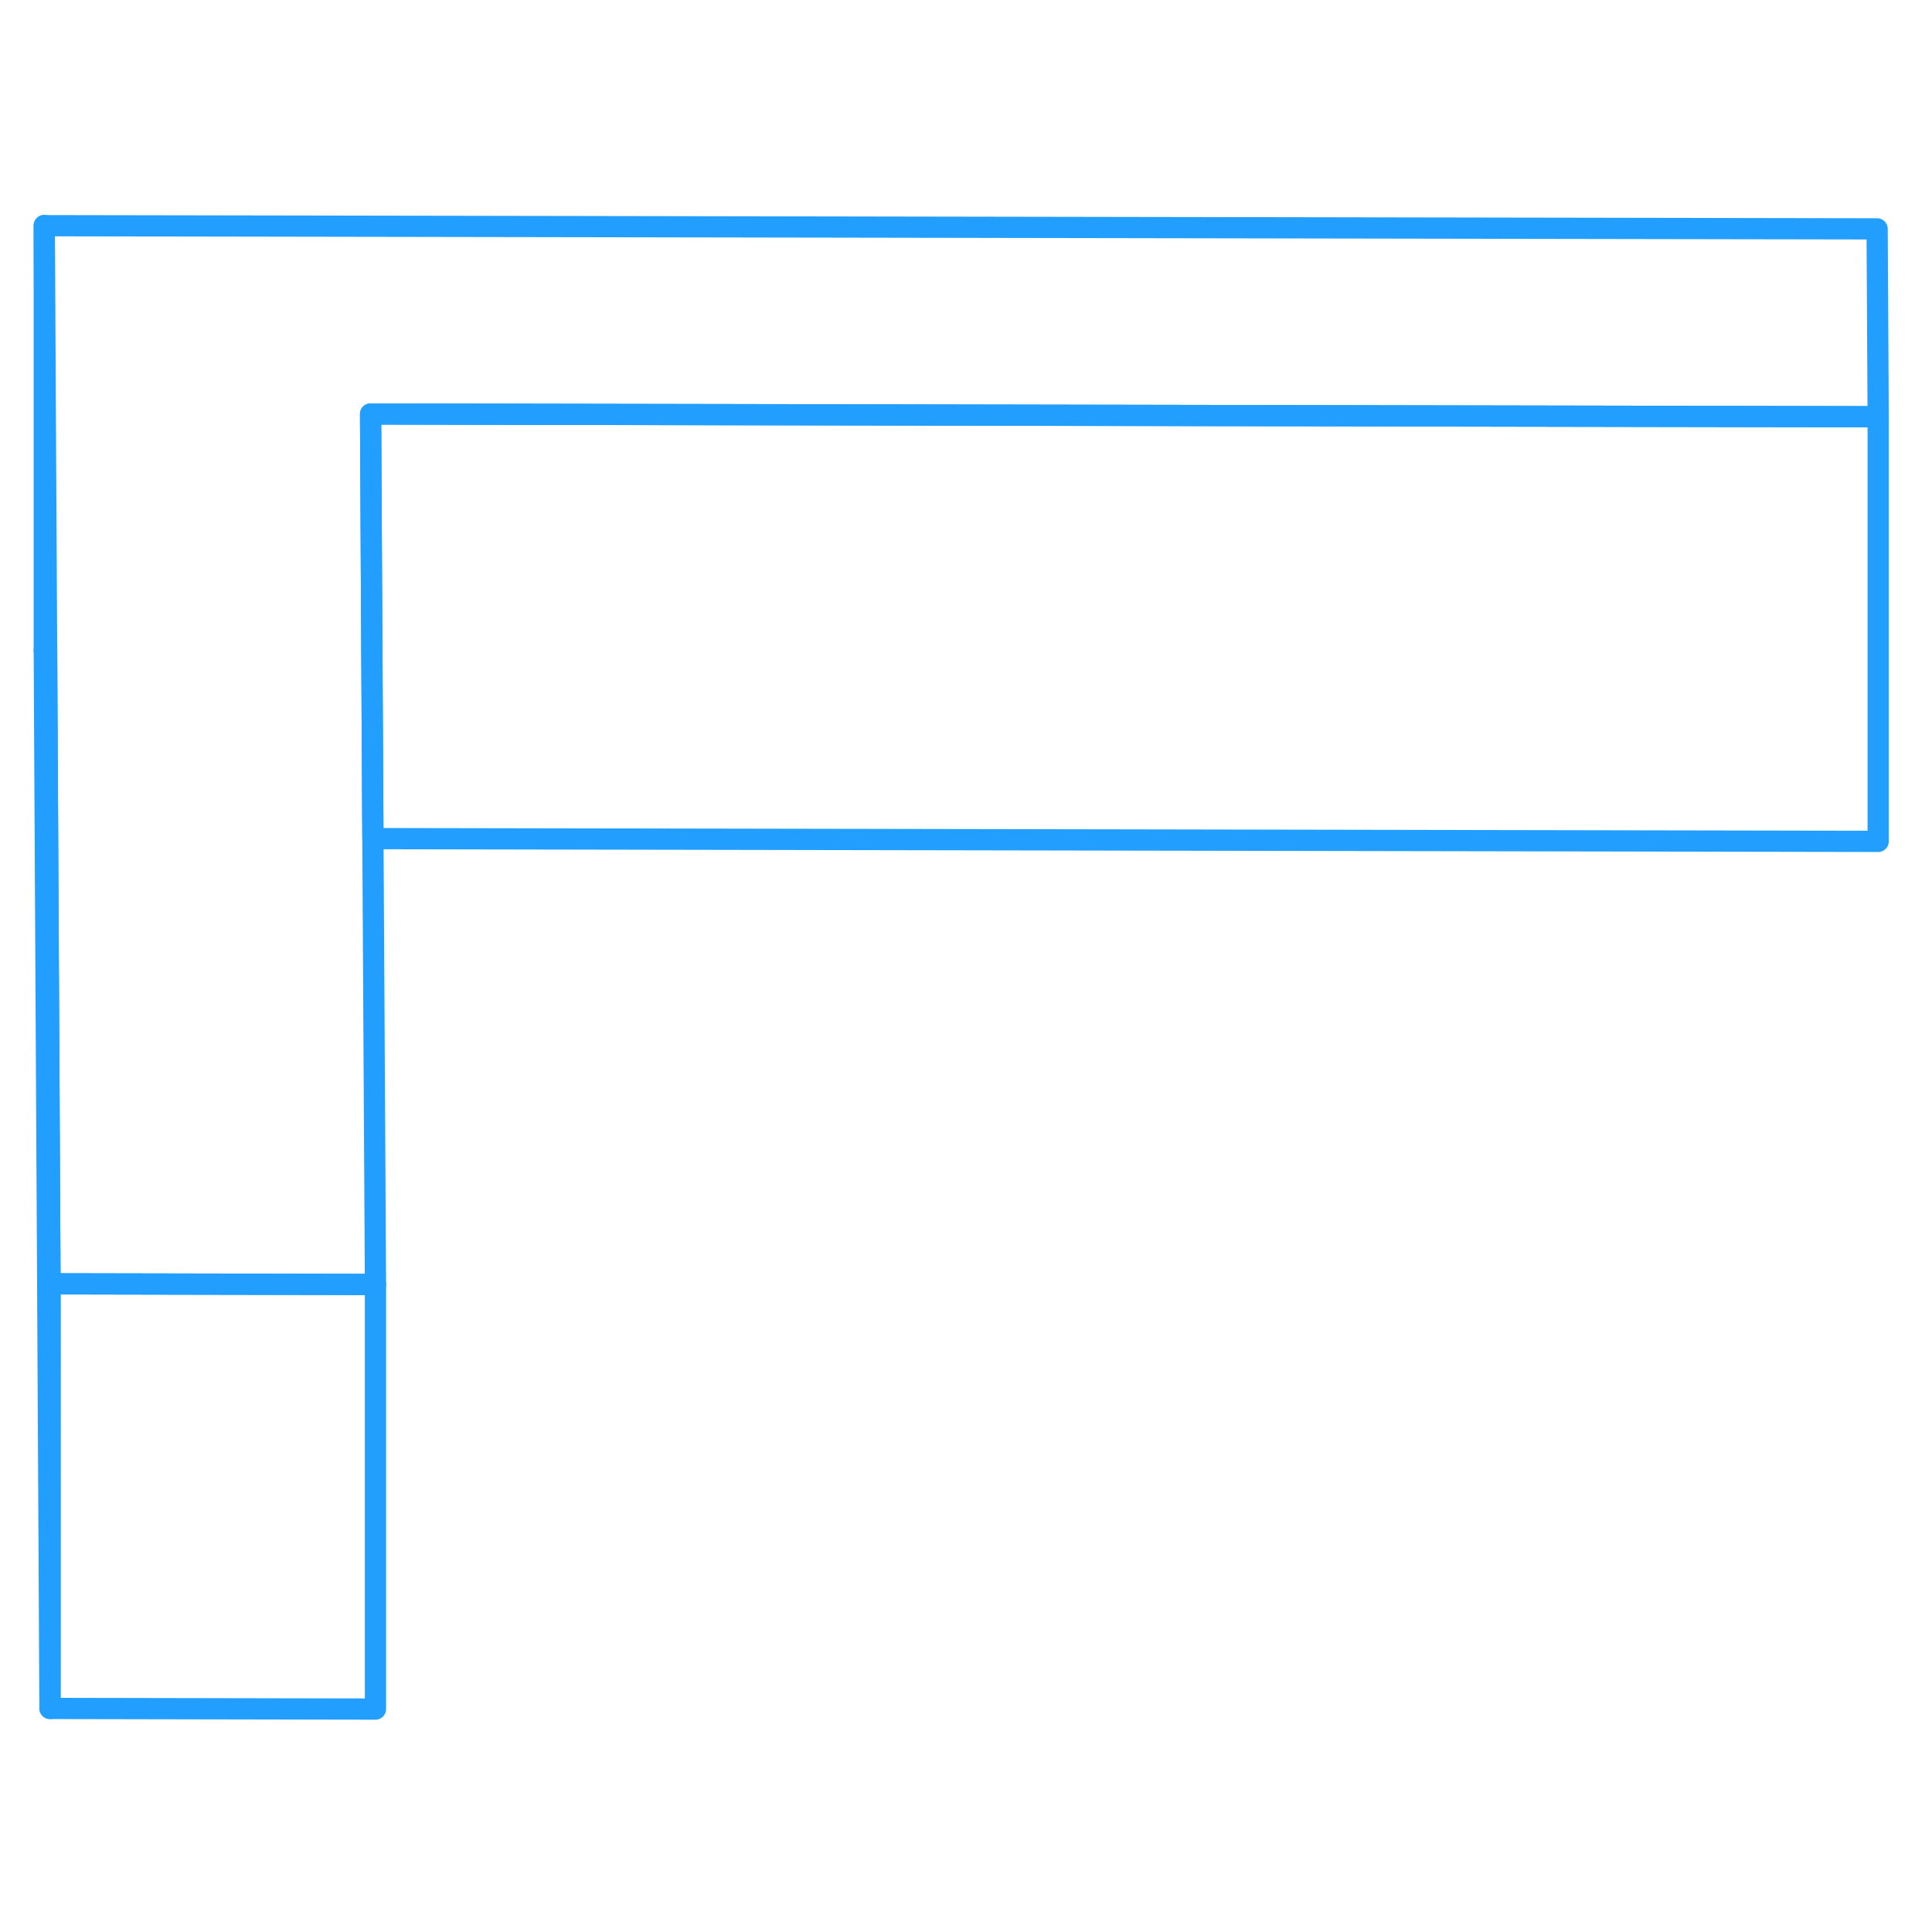 <svg width="48" height="48" viewBox="0 0 91 74" fill="none" xmlns="http://www.w3.org/2000/svg" stroke-width="1px" stroke-linecap="round" stroke-linejoin="round"><path d="M17.685 52V72L2.355 71.97V51.97L17.575 52H17.685Z" stroke="#229EFF" stroke-linejoin="round"/><path d="M2.355 51.97V71.97L2.085 22.13H2.195L2.355 51.97Z" stroke="#229EFF" stroke-linejoin="round"/><path d="M17.565 31L17.685 52H17.575L2.355 51.97L2.195 22.13L2.085 2.13L88.415 2.28L88.465 11.13L17.455 11L17.515 22.16L17.565 31Z" stroke="#229EFF" stroke-linejoin="round"/><path d="M88.465 11.13V31.13L17.565 31L17.515 22.16L17.455 11L88.465 11.13Z" stroke="#229EFF" stroke-linejoin="round"/><path d="M2.085 2.12V22.12" stroke="#229EFF" stroke-linejoin="round"/></svg>